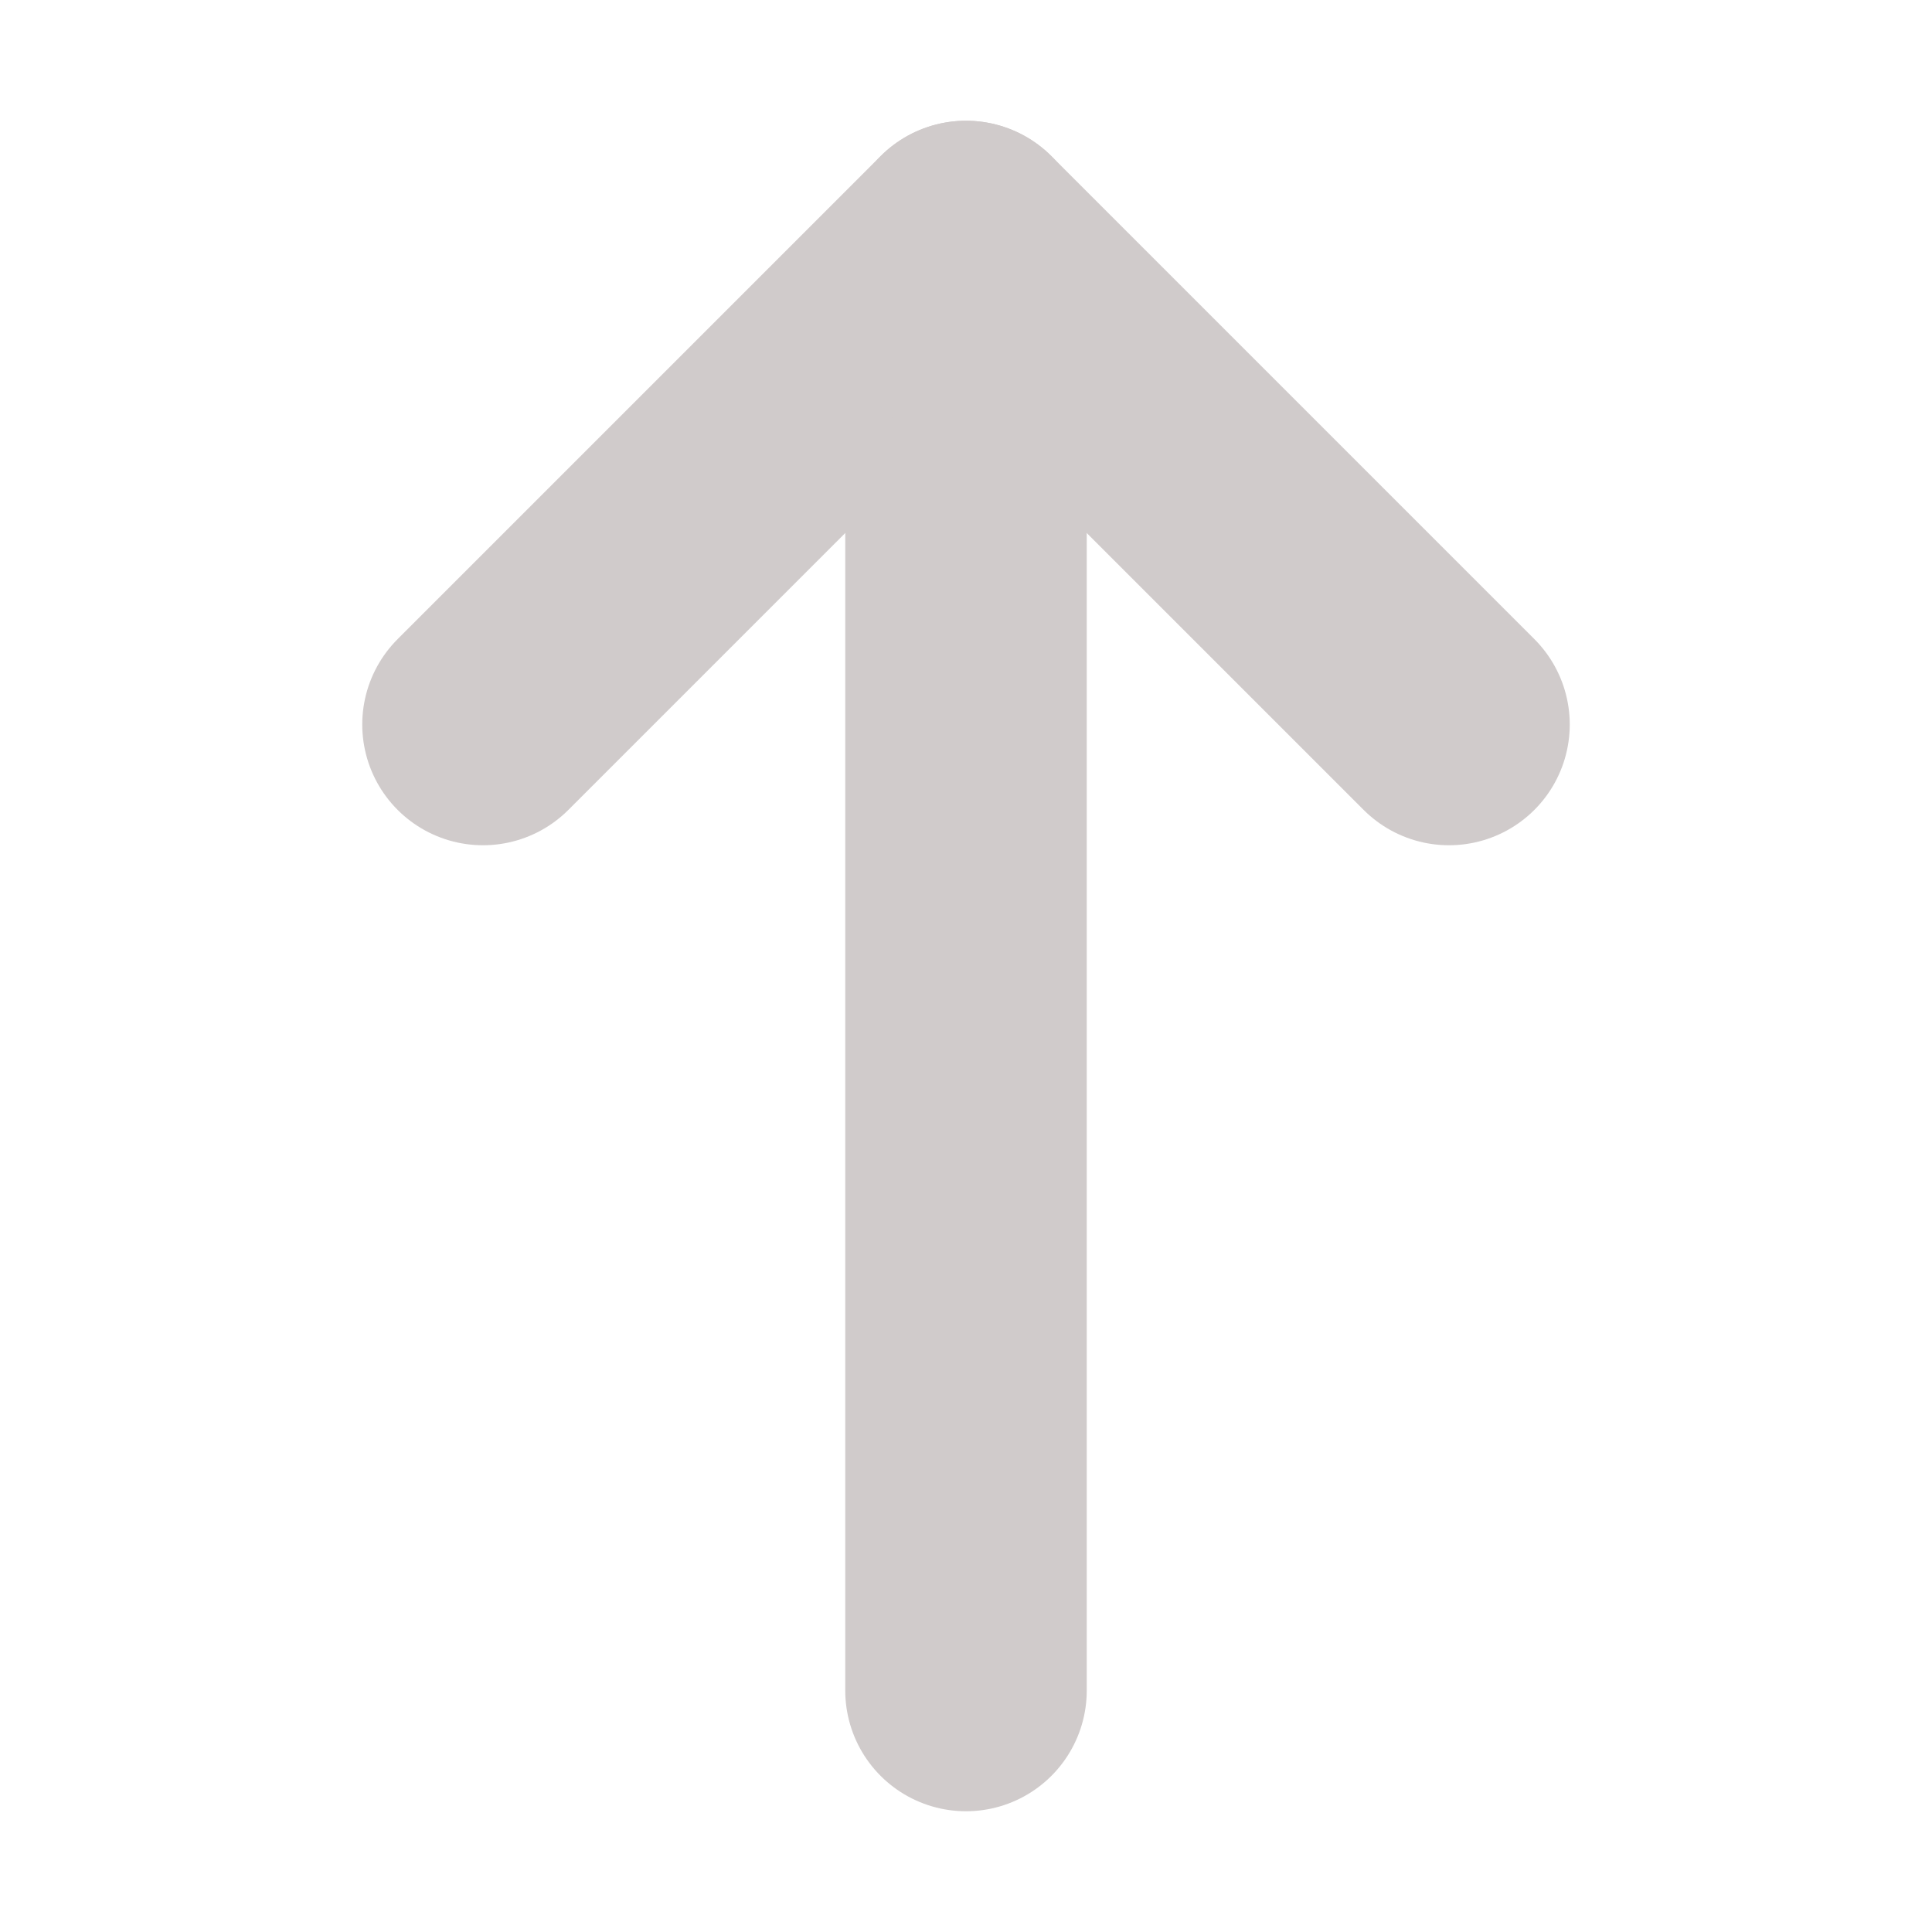 <svg role="img" xmlns="http://www.w3.org/2000/svg" width="56px" height="56px" viewBox="0 0 24 24" aria-labelledby="arrowUpIconTitle" stroke="#D0CBCB" stroke-width="3" stroke-linecap="round" stroke-linejoin="round" fill="none" color="#D0CBCB"> <title id="arrowUpIconTitle">Arrow Up</title> <path d="M18 9l-6-6-6 6"/> <path d="M12 21V4"/> <path stroke-linecap="round" d="M12 3v1"/> </svg>